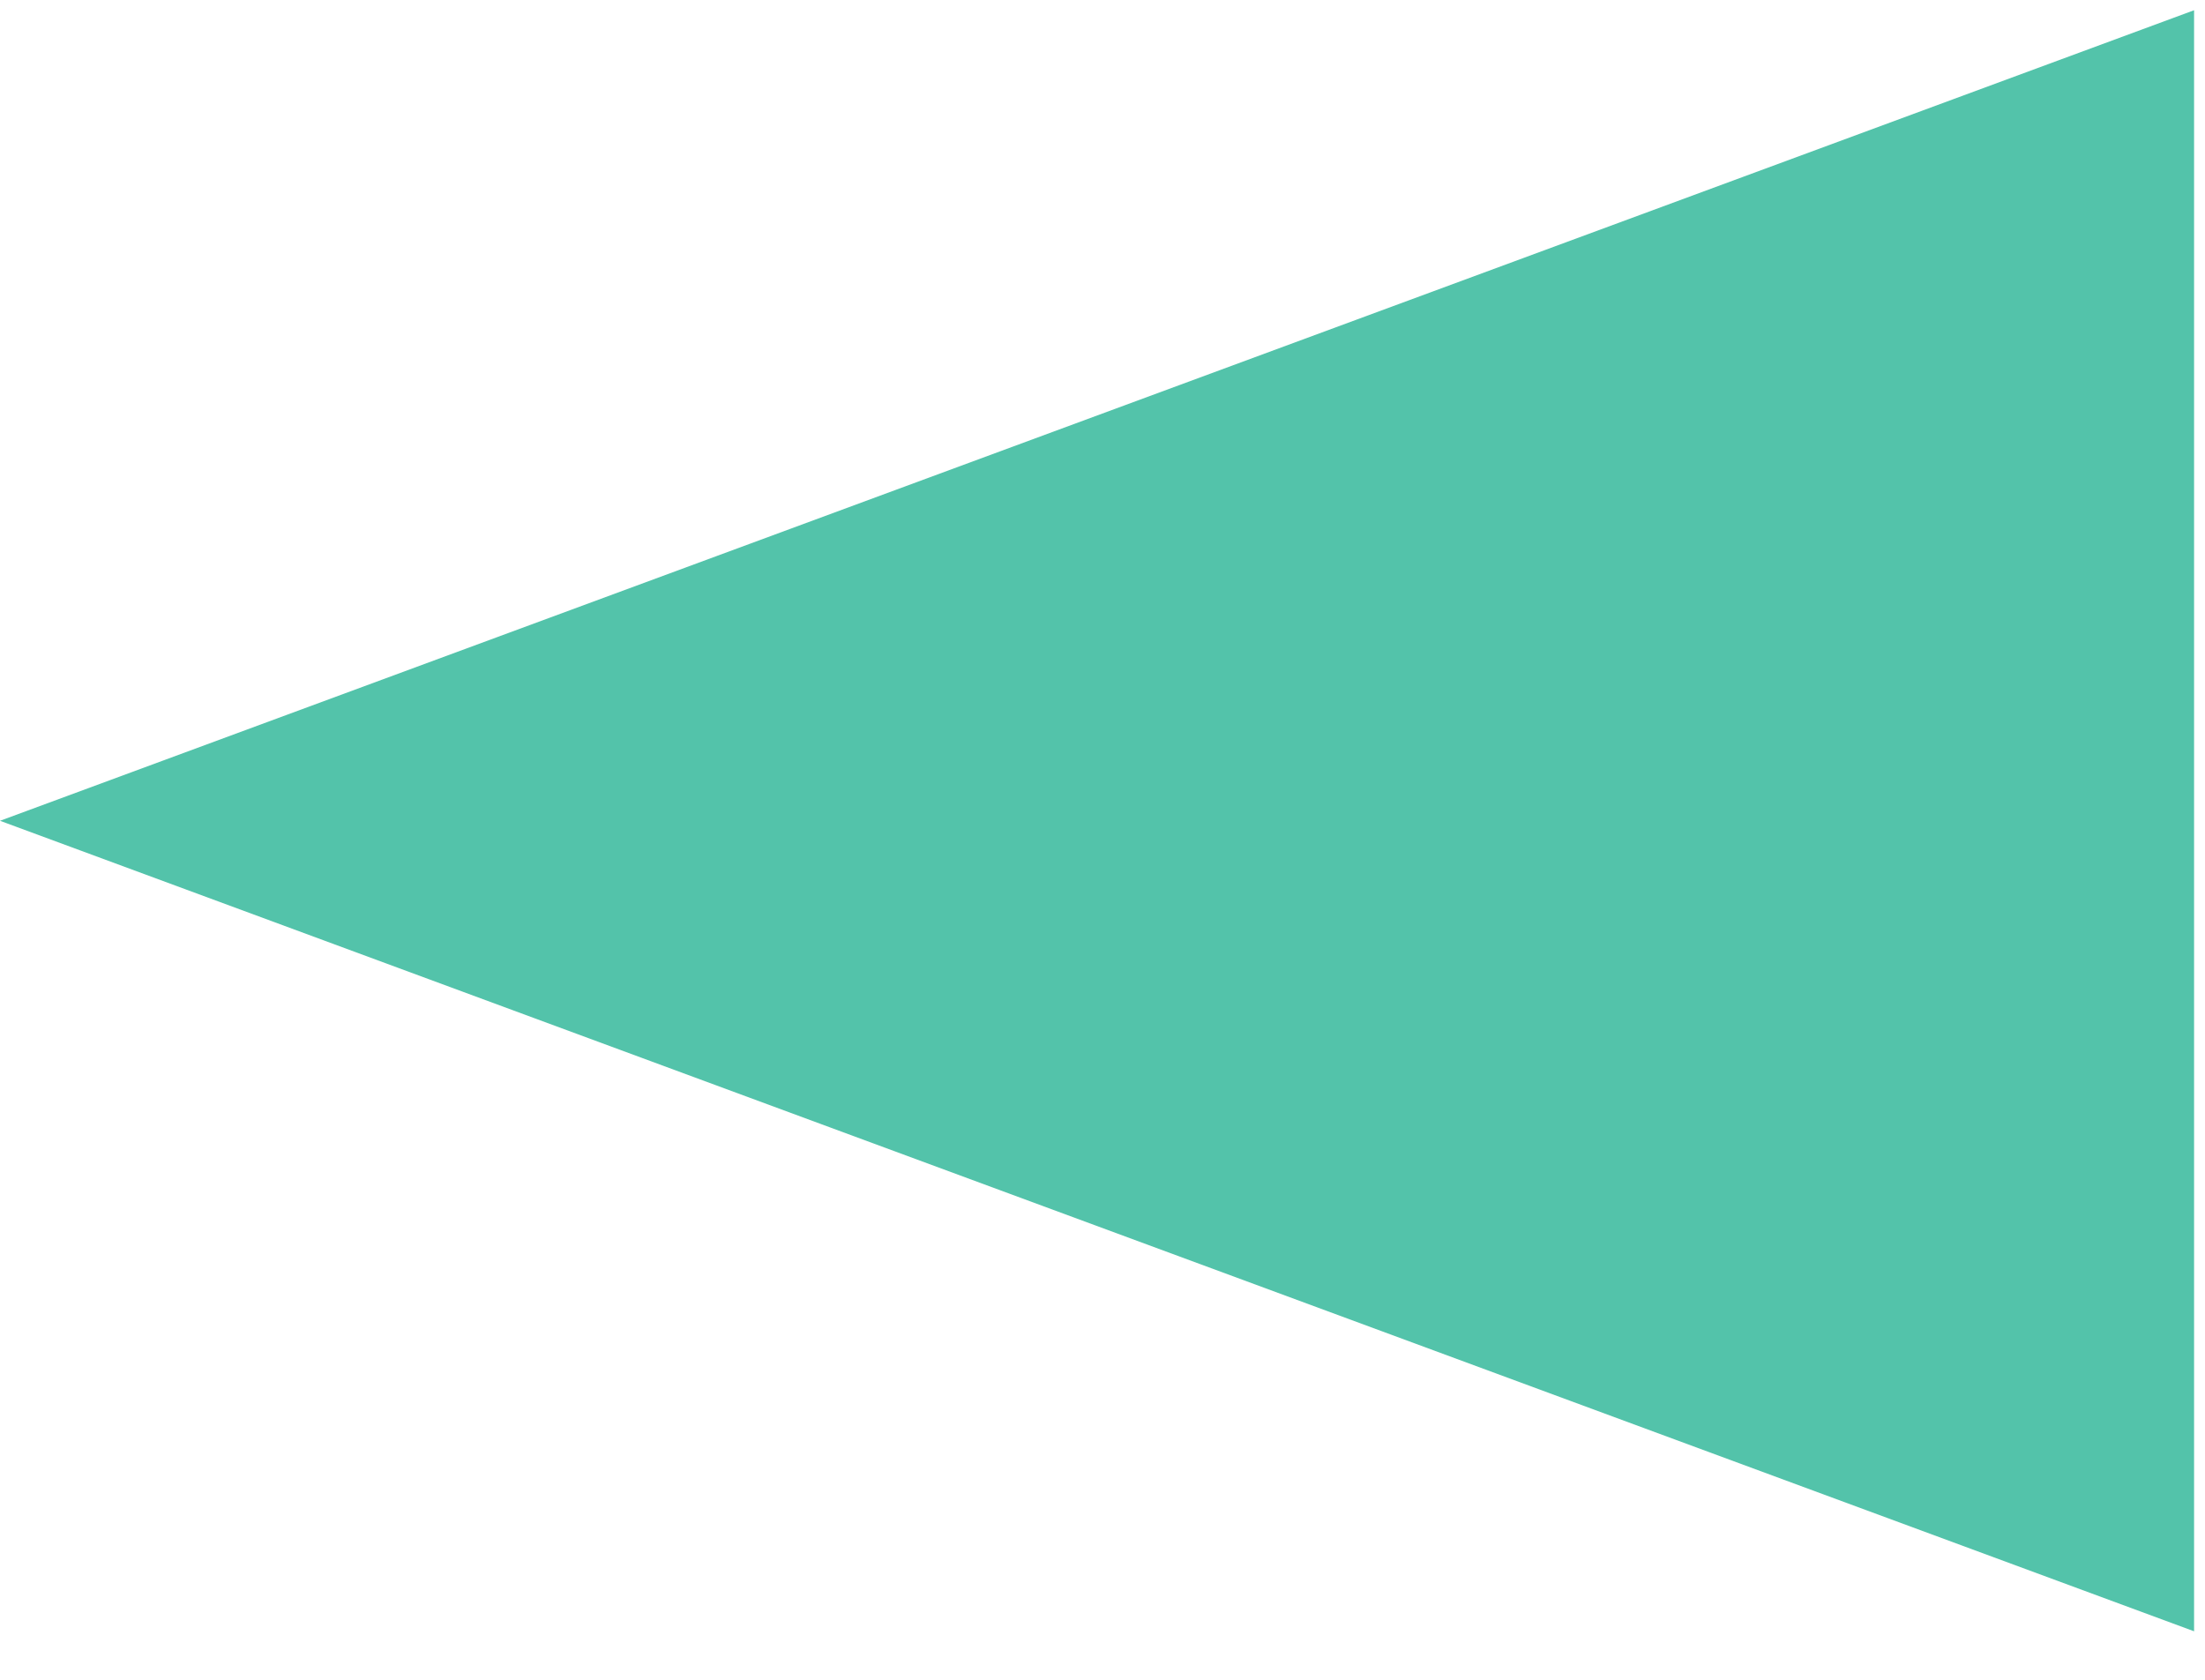 <?xml version="1.0" encoding="UTF-8" standalone="no"?><svg width='42' height='32' viewBox='0 0 42 32' fill='none' xmlns='http://www.w3.org/2000/svg'>
<path d='M-7.63735e-07 15.636L41.792 0.195L41.792 31.076L-7.63735e-07 15.636Z' fill='#53C3AA'/>
</svg>
